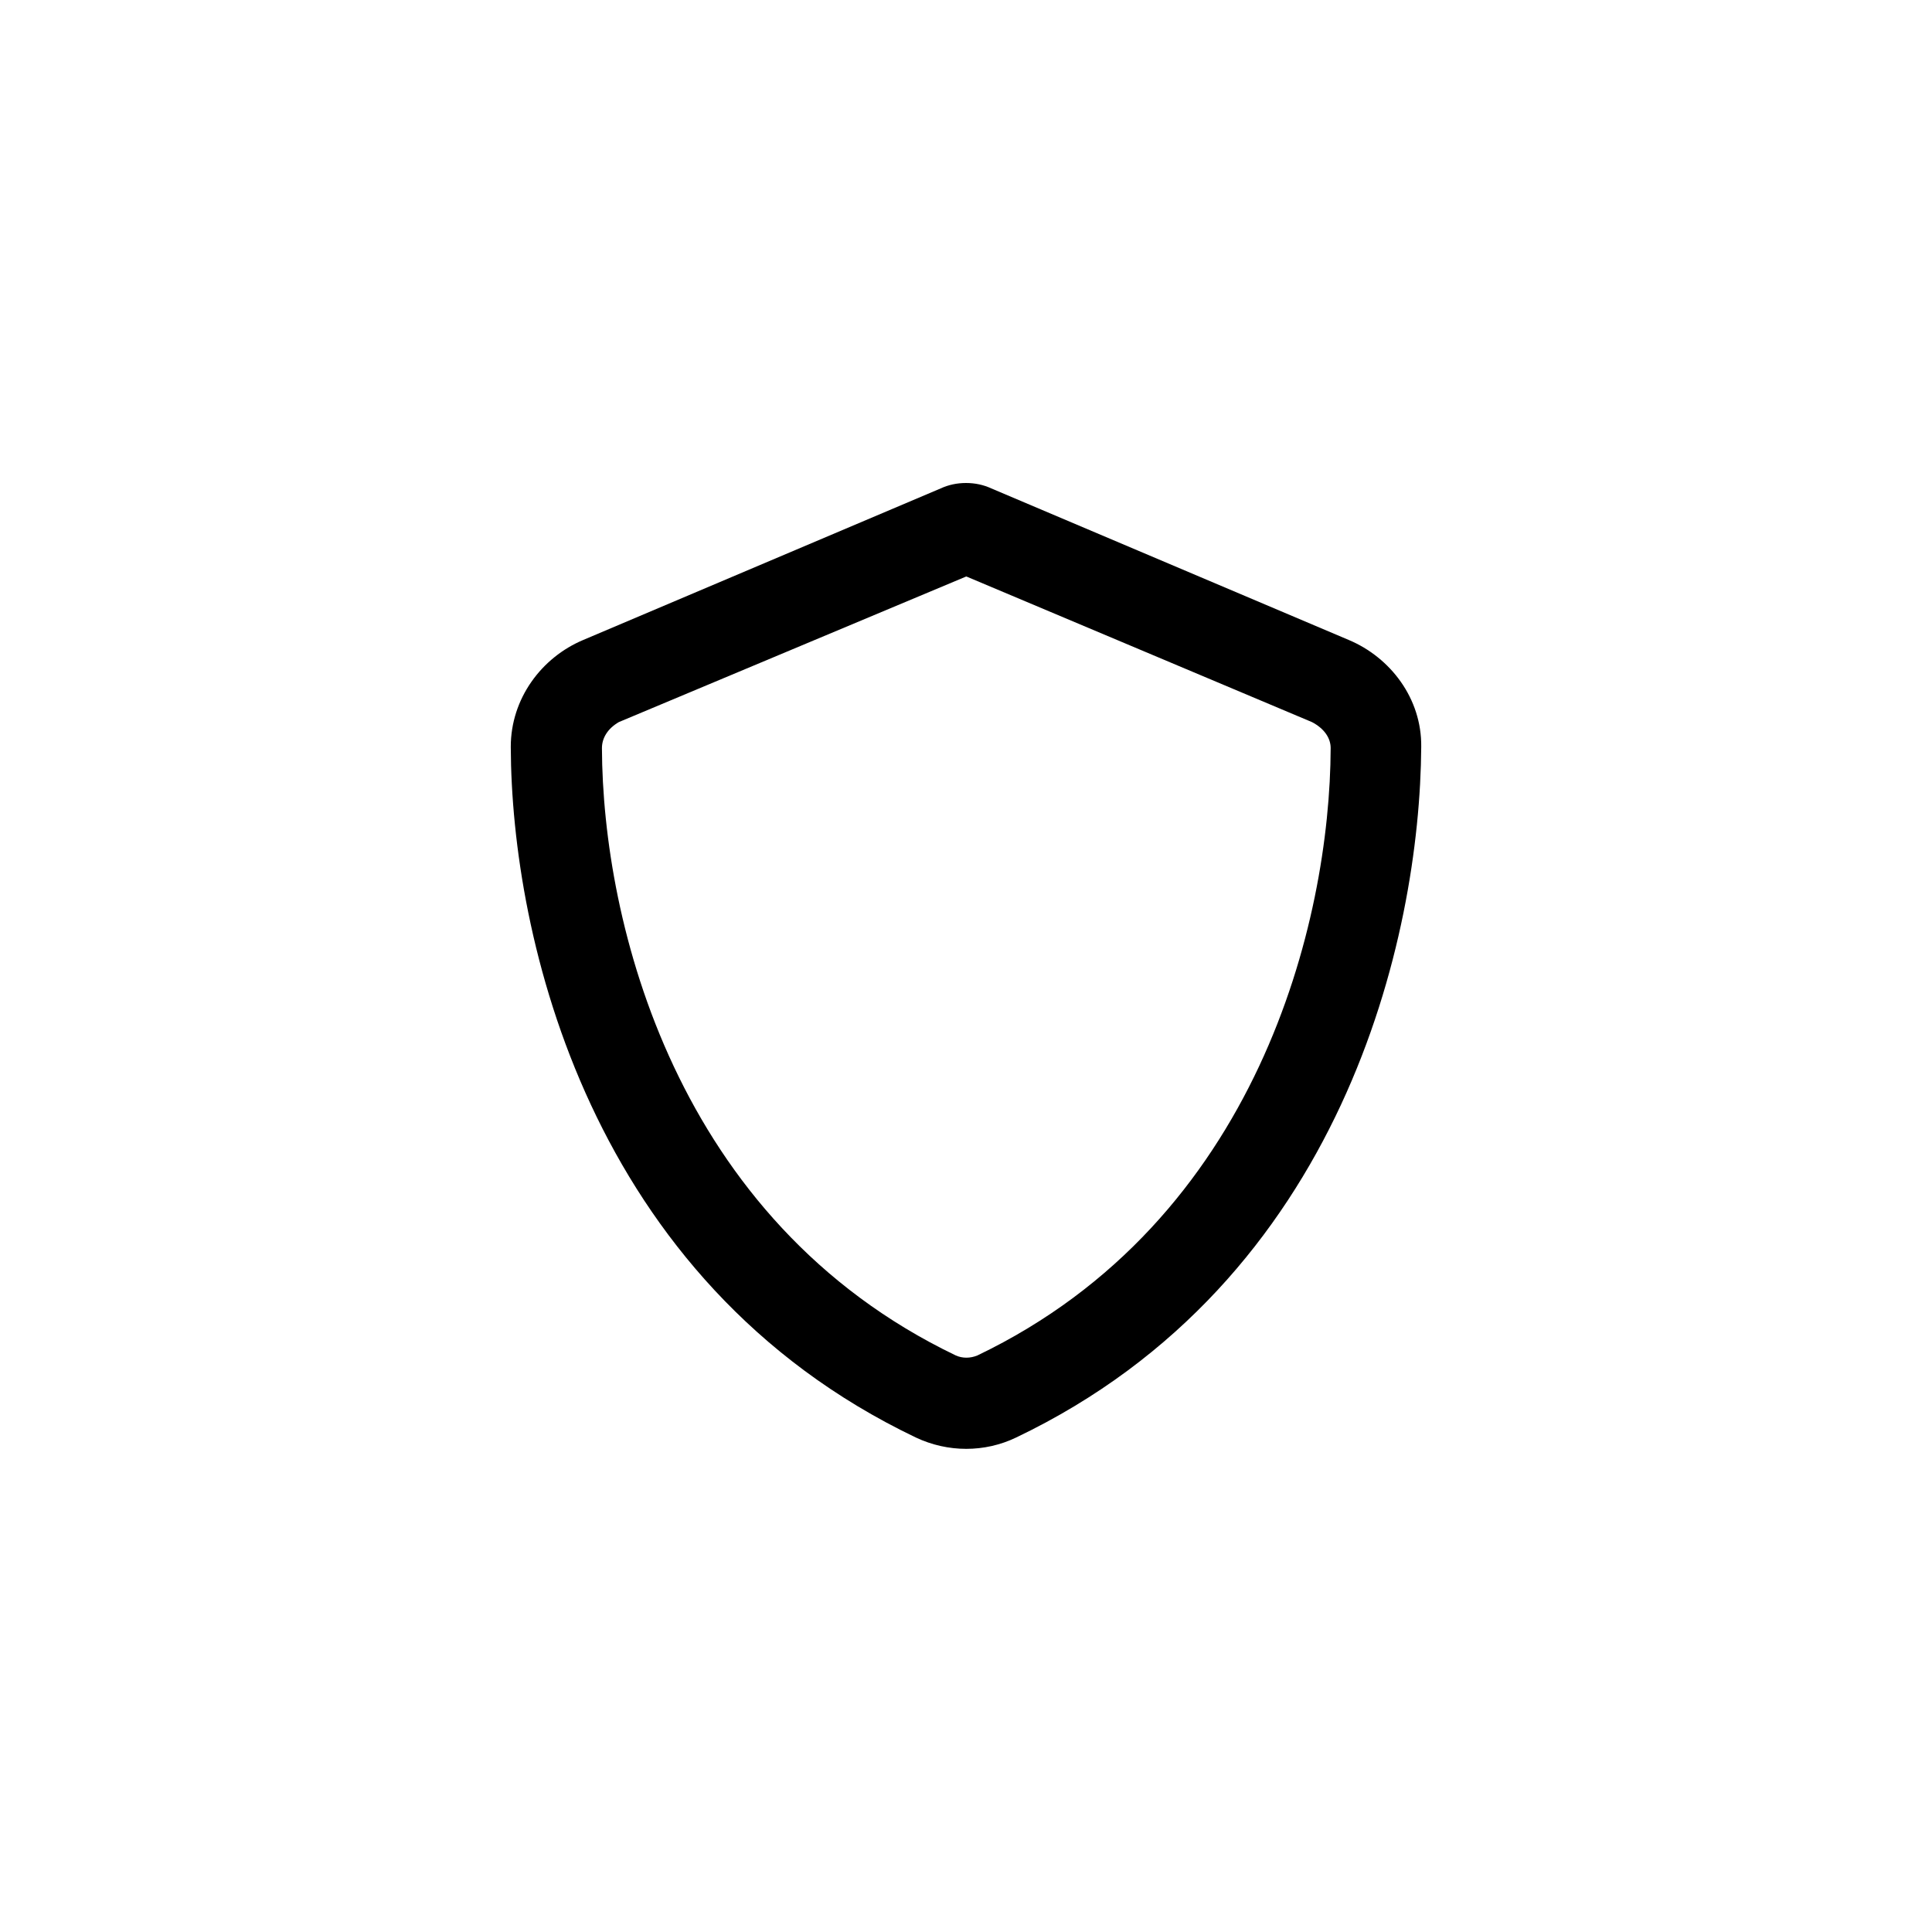 <?xml version="1.0" encoding="UTF-8"?>
<svg id="Layer_2" data-name="Layer 2" xmlns="http://www.w3.org/2000/svg" viewBox="0 0 32 32">
  <defs>
    <style>
      .cls-1 {
        fill: none;
      }

      .cls-2 {
        fill: currentColor;
      }
    </style>
  </defs>
  <g id="Layer_1-2" data-name="Layer 1">
    <g>
      <rect class="cls-1" width="32" height="32"/>
      <path class="cls-2" d="M16.42,8.09l5.92,2.51c.69,.29,1.21,.97,1.2,1.77-.02,3.15-1.29,8.85-6.71,11.44-.52,.25-1.13,.25-1.66,0-5.42-2.59-6.7-8.3-6.71-11.44,0-.8,.51-1.48,1.2-1.77l5.92-2.51c.13-.06,.27-.09,.42-.09,.15,0,.29,.03,.42,.09h0Zm-.42,1.46l-5.75,2.41c-.19,.11-.28,.27-.28,.43,.01,2.88,1.21,7.83,5.86,10.06,.11,.05,.24,.05,.36,0,4.65-2.23,5.84-7.19,5.85-10.06,0-.16-.1-.32-.31-.43l-5.72-2.41Z"/>
    </g>
  </g>
</svg>